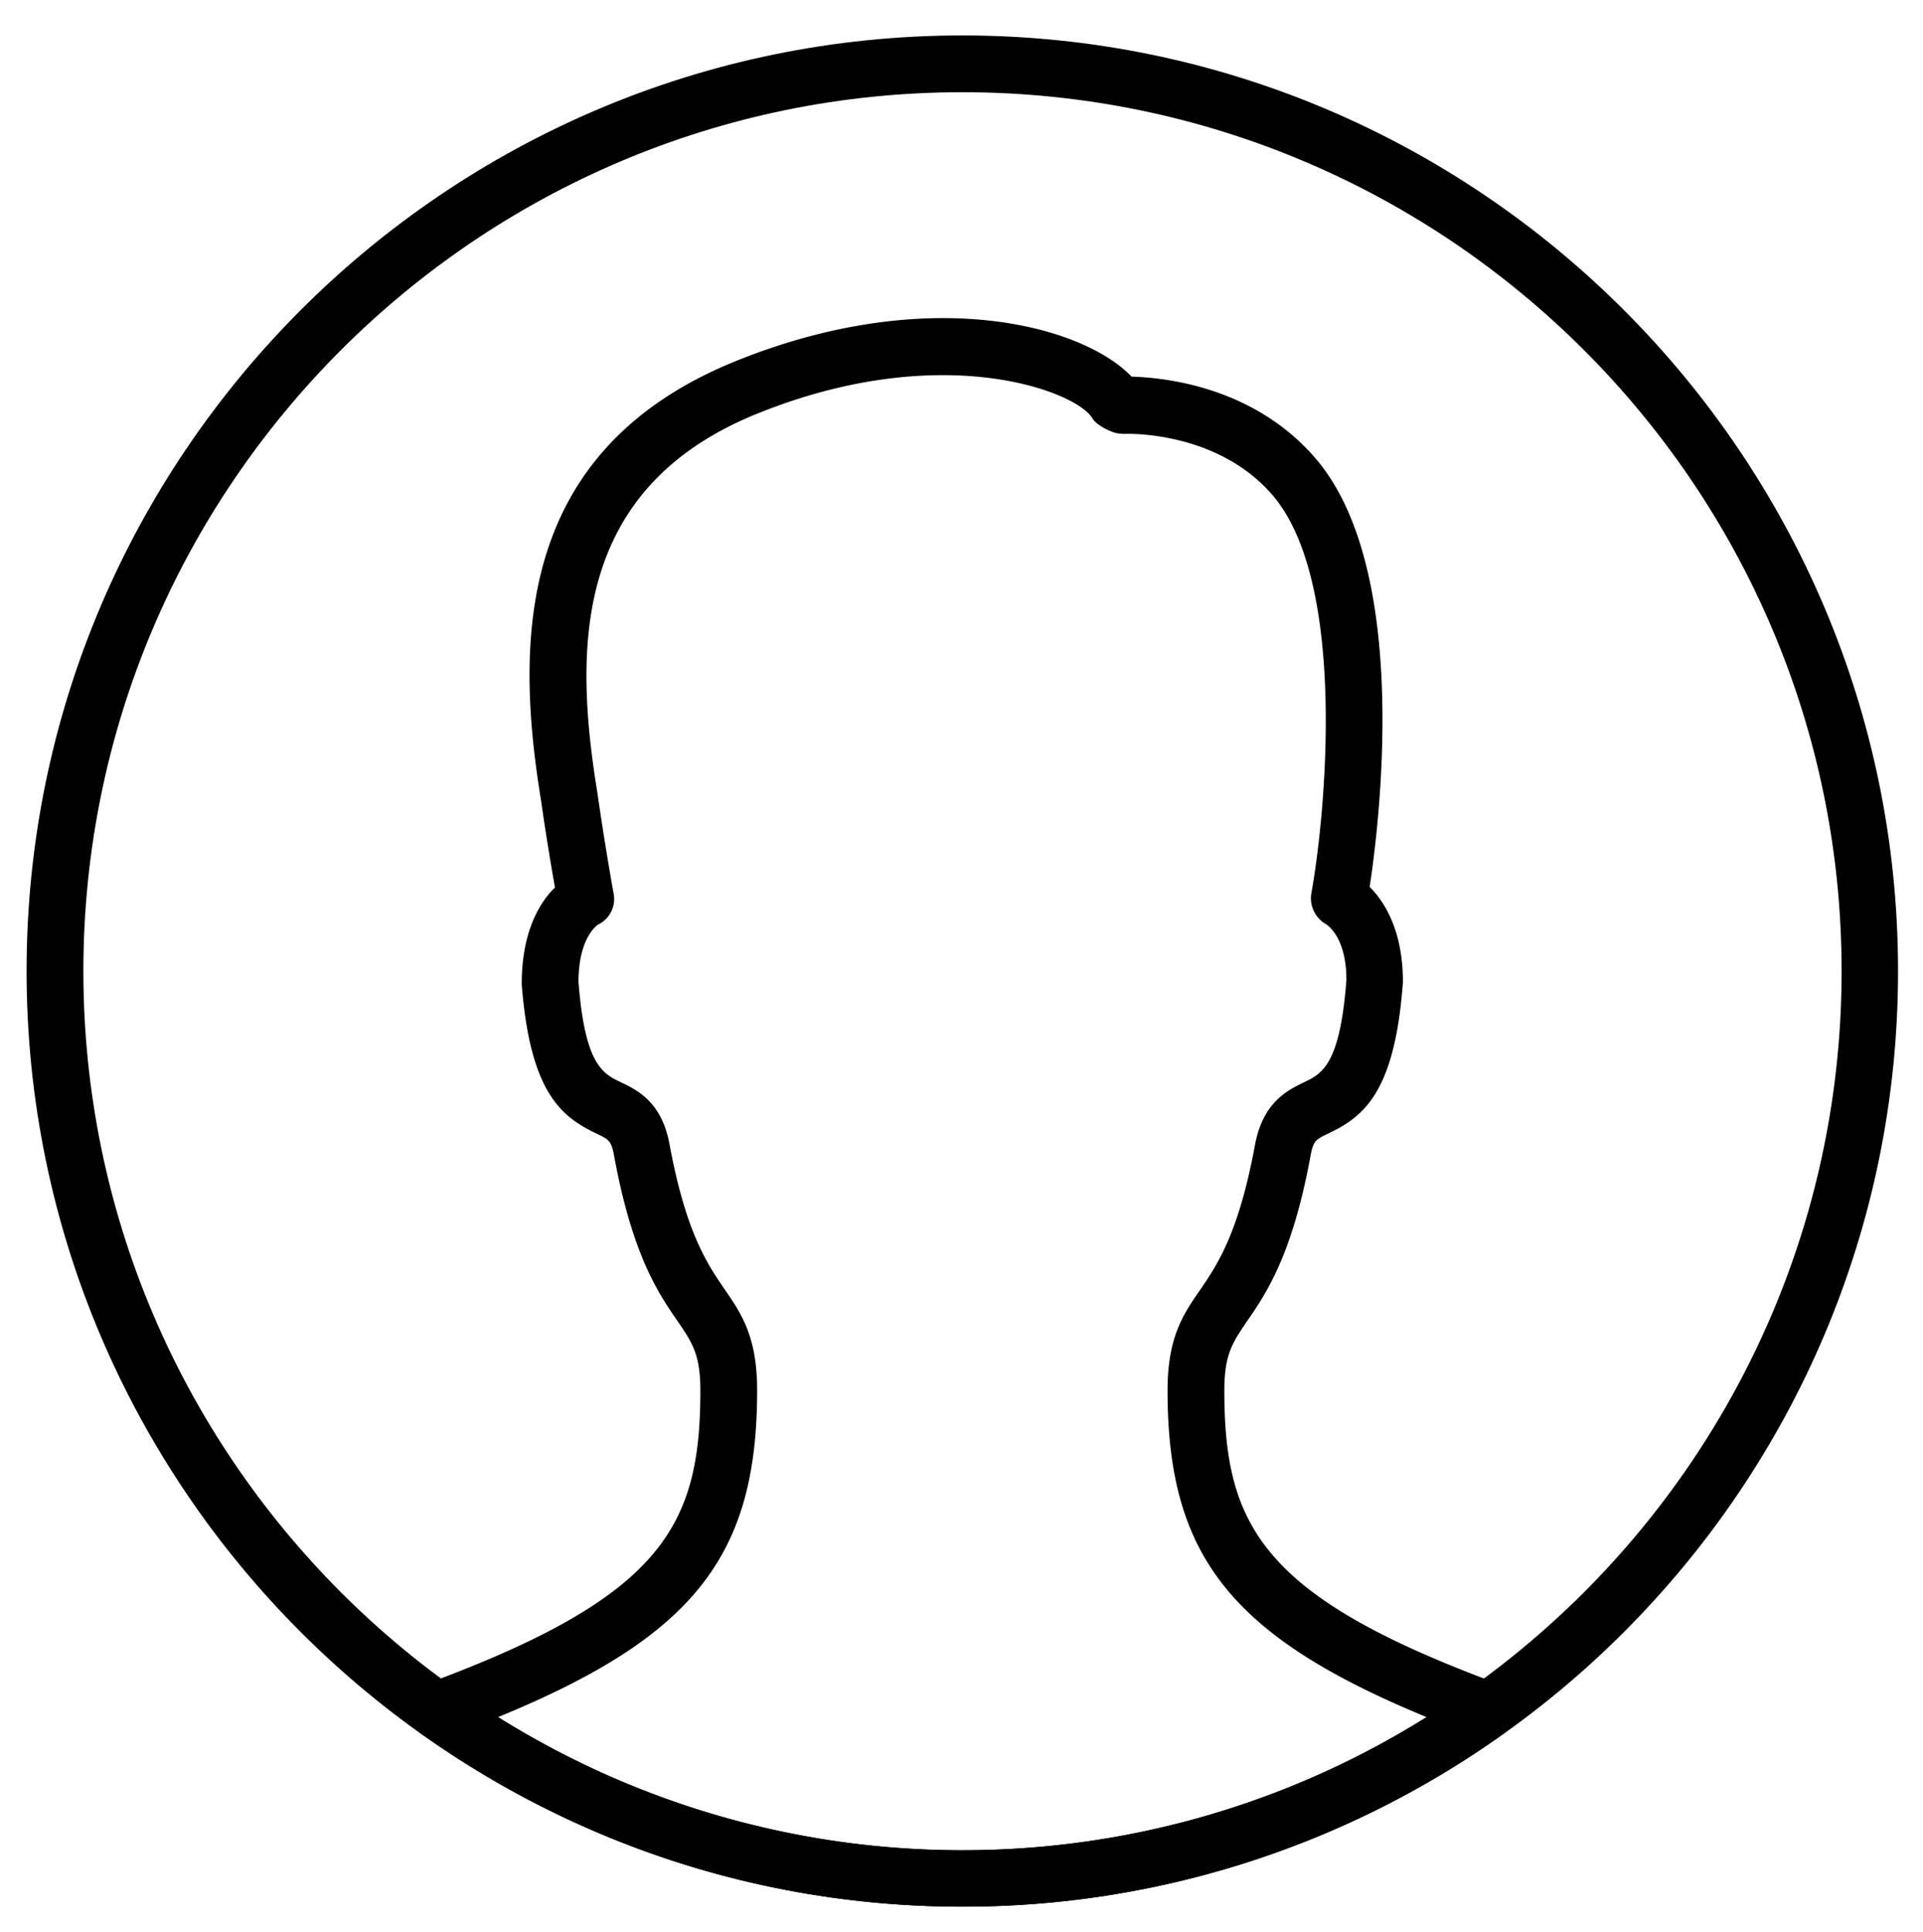 <svg xmlns="http://www.w3.org/2000/svg" viewBox="0 0 27.125 27.25"><path d="M13.574 26.898C6.297 26.898.375 20.977.375 13.699.375 6.422 6.297.5 13.574.5c7.278 0 13.199 5.922 13.199 13.199 0 7.278-5.921 13.199-13.199 13.199zm0-25.597c-6.836 0-12.398 5.562-12.398 12.398 0 6.84 5.562 12.403 12.398 12.403 6.84 0 12.403-5.563 12.403-12.403 0-6.836-5.563-12.398-12.403-12.398zm0 0"/><path d="M13.574 26.898c-2.746 0-5.387-.843-7.637-2.445a.403.403 0 0 1-.167-.379.404.404 0 0 1 .257-.324c3.317-1.227 3.852-2.223 3.852-4.133 0-.508-.113-.672-.316-.972-.274-.395-.645-.938-.903-2.352-.039-.203-.074-.219-.254-.305-.484-.234-.929-.57-1.047-2.105 0-.742.254-1.153.469-1.363a36.57 36.57 0 0 1-.195-1.219c-.363-2.219-.379-4.942 2.746-6.207 2.723-1.102 4.898-.5 5.582.219.48.015 1.726.144 2.594 1.152 1.336 1.551.91 5.09.765 6.047.211.211.469.617.469 1.343-.113 1.563-.559 1.899-1.047 2.133-.179.086-.215.102-.254.305-.258 1.414-.629 1.957-.902 2.352-.203.3-.316.464-.316.972 0 1.91.535 2.906 3.851 4.133a.398.398 0 0 1 .258.324.4.4 0 0 1-.164.379 13.099 13.099 0 0 1-7.641 2.445zm-6.547-2.675a12.32 12.32 0 0 0 6.547 1.879 12.31 12.31 0 0 0 6.547-1.879c-2.777-1.145-3.652-2.293-3.652-4.606 0-.754.222-1.078.461-1.422.242-.355.543-.797.773-2.047.113-.601.461-.769.695-.882.247-.118.504-.243.594-1.442 0-.613-.277-.777-.285-.785a.422.422 0 0 1-.211-.43c.195-1.062.524-4.379-.547-5.625-.73-.847-1.883-.871-2.101-.863-.035-.004-.071-.004-.106-.012-.105-.027-.281-.117-.336-.211-.215-.371-2.109-1.121-4.726-.062-2.586 1.047-2.59 3.289-2.254 5.344.109.765.23 1.429.23 1.429a.401.401 0 0 1-.226.438c.004 0-.27.168-.27.805.09 1.171.344 1.293.594 1.414.23.109.582.277.691.882.231 1.247.535 1.688.778 2.043.238.344.457.672.457 1.422 0 2.317-.871 3.469-3.653 4.61zm0 0"/></svg>